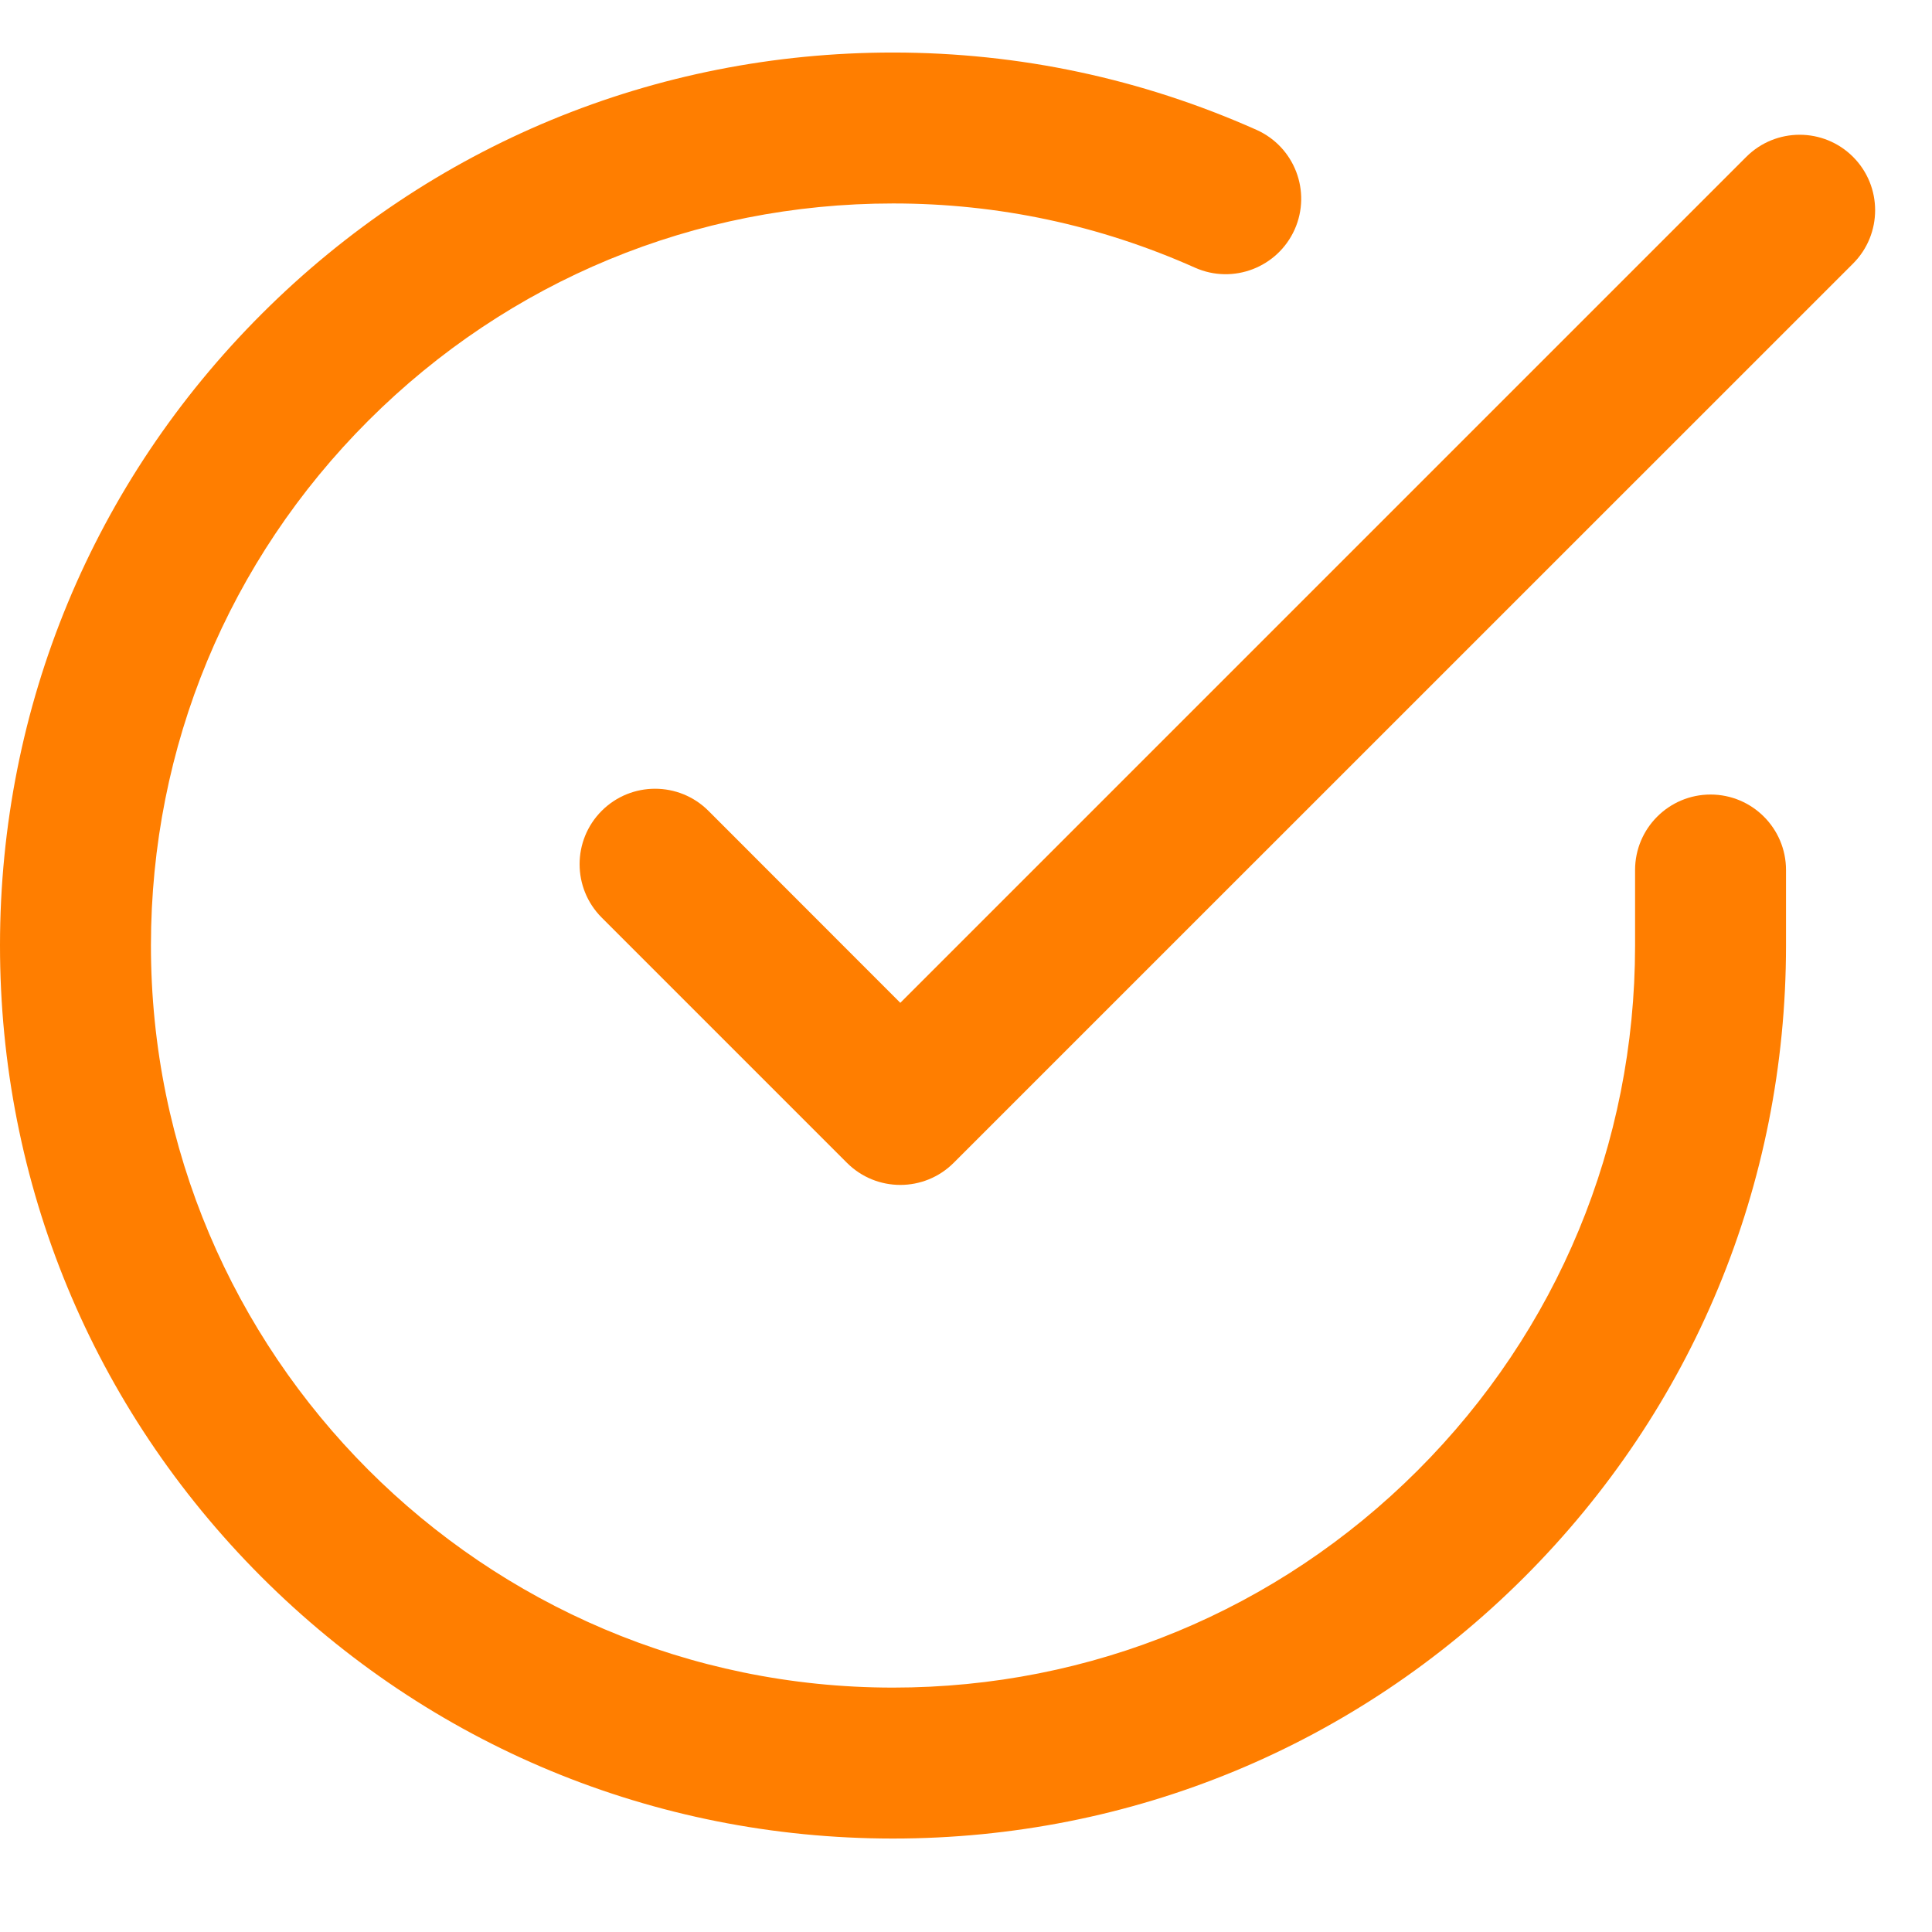 <svg width="16" height="16" viewBox="0 0 16 16" version="1.1" xmlns="http://www.w3.org/2000/svg" xmlns:xlink="http://www.w3.org/1999/xlink">
<title>118-check</title>
<desc>Created using Figma</desc>
<g id="Canvas" transform="translate(-12009 -449)">
<g id="118-check">
<g id="Shape">
<use xlink:href="#path0_fill" transform="translate(12009 449.435)" fill="#FF7E00"/>
</g>
<g id="Shape">
<use xlink:href="#path1_fill" transform="translate(12013.8 450.116)" fill="#FF7E00"/>
</g>
</g>
</g>
<defs>
<path id="path0_fill" d="M 14.166 6.145C 13.821 6.145 13.541 6.425 13.541 6.77L 13.541 7.399C 13.54 9.041 12.9 10.584 11.739 11.744C 10.578 12.903 9.036 13.541 7.396 13.541C 7.394 13.541 7.393 13.541 7.392 13.541C 4.003 13.539 1.248 10.781 1.25 7.392C 1.251 5.75 1.891 4.207 3.052 3.047C 4.213 1.888 5.755 1.25 7.395 1.25C 7.397 1.25 7.398 1.25 7.399 1.25C 8.265 1.25 9.106 1.429 9.897 1.782C 10.212 1.922 10.581 1.78 10.722 1.465C 10.862 1.15 10.721 0.781 10.405 0.64C 9.453 0.216 8.442 0.001 7.4 0C 7.398 0 7.397 0 7.395 0C 5.422 0 3.566 0.768 2.169 2.163C 0.771 3.559 0.001 5.416 1.21825e-06 7.391C -0.001 9.367 0.767 11.224 2.163 12.622C 3.559 14.019 5.416 14.79 7.391 14.791C 7.393 14.791 7.394 14.791 7.396 14.791C 9.369 14.791 11.225 14.023 12.622 12.628C 14.019 11.232 14.79 9.375 14.791 7.399L 14.791 6.77C 14.791 6.425 14.511 6.145 14.166 6.145Z"/>
<path id="path1_fill" d="M 10.546 0.183C 10.302 -0.061 9.906 -0.061 9.662 0.183L 2.656 7.189L 1.067 5.599C 0.823 5.355 0.427 5.355 0.183 5.599C -0.061 5.843 -0.061 6.239 0.183 6.483L 2.214 8.514C 2.336 8.636 2.496 8.697 2.656 8.697C 2.816 8.697 2.976 8.636 3.098 8.514L 10.546 1.067C 10.79 0.823 10.79 0.427 10.546 0.183Z"/>
</defs>
</svg>
